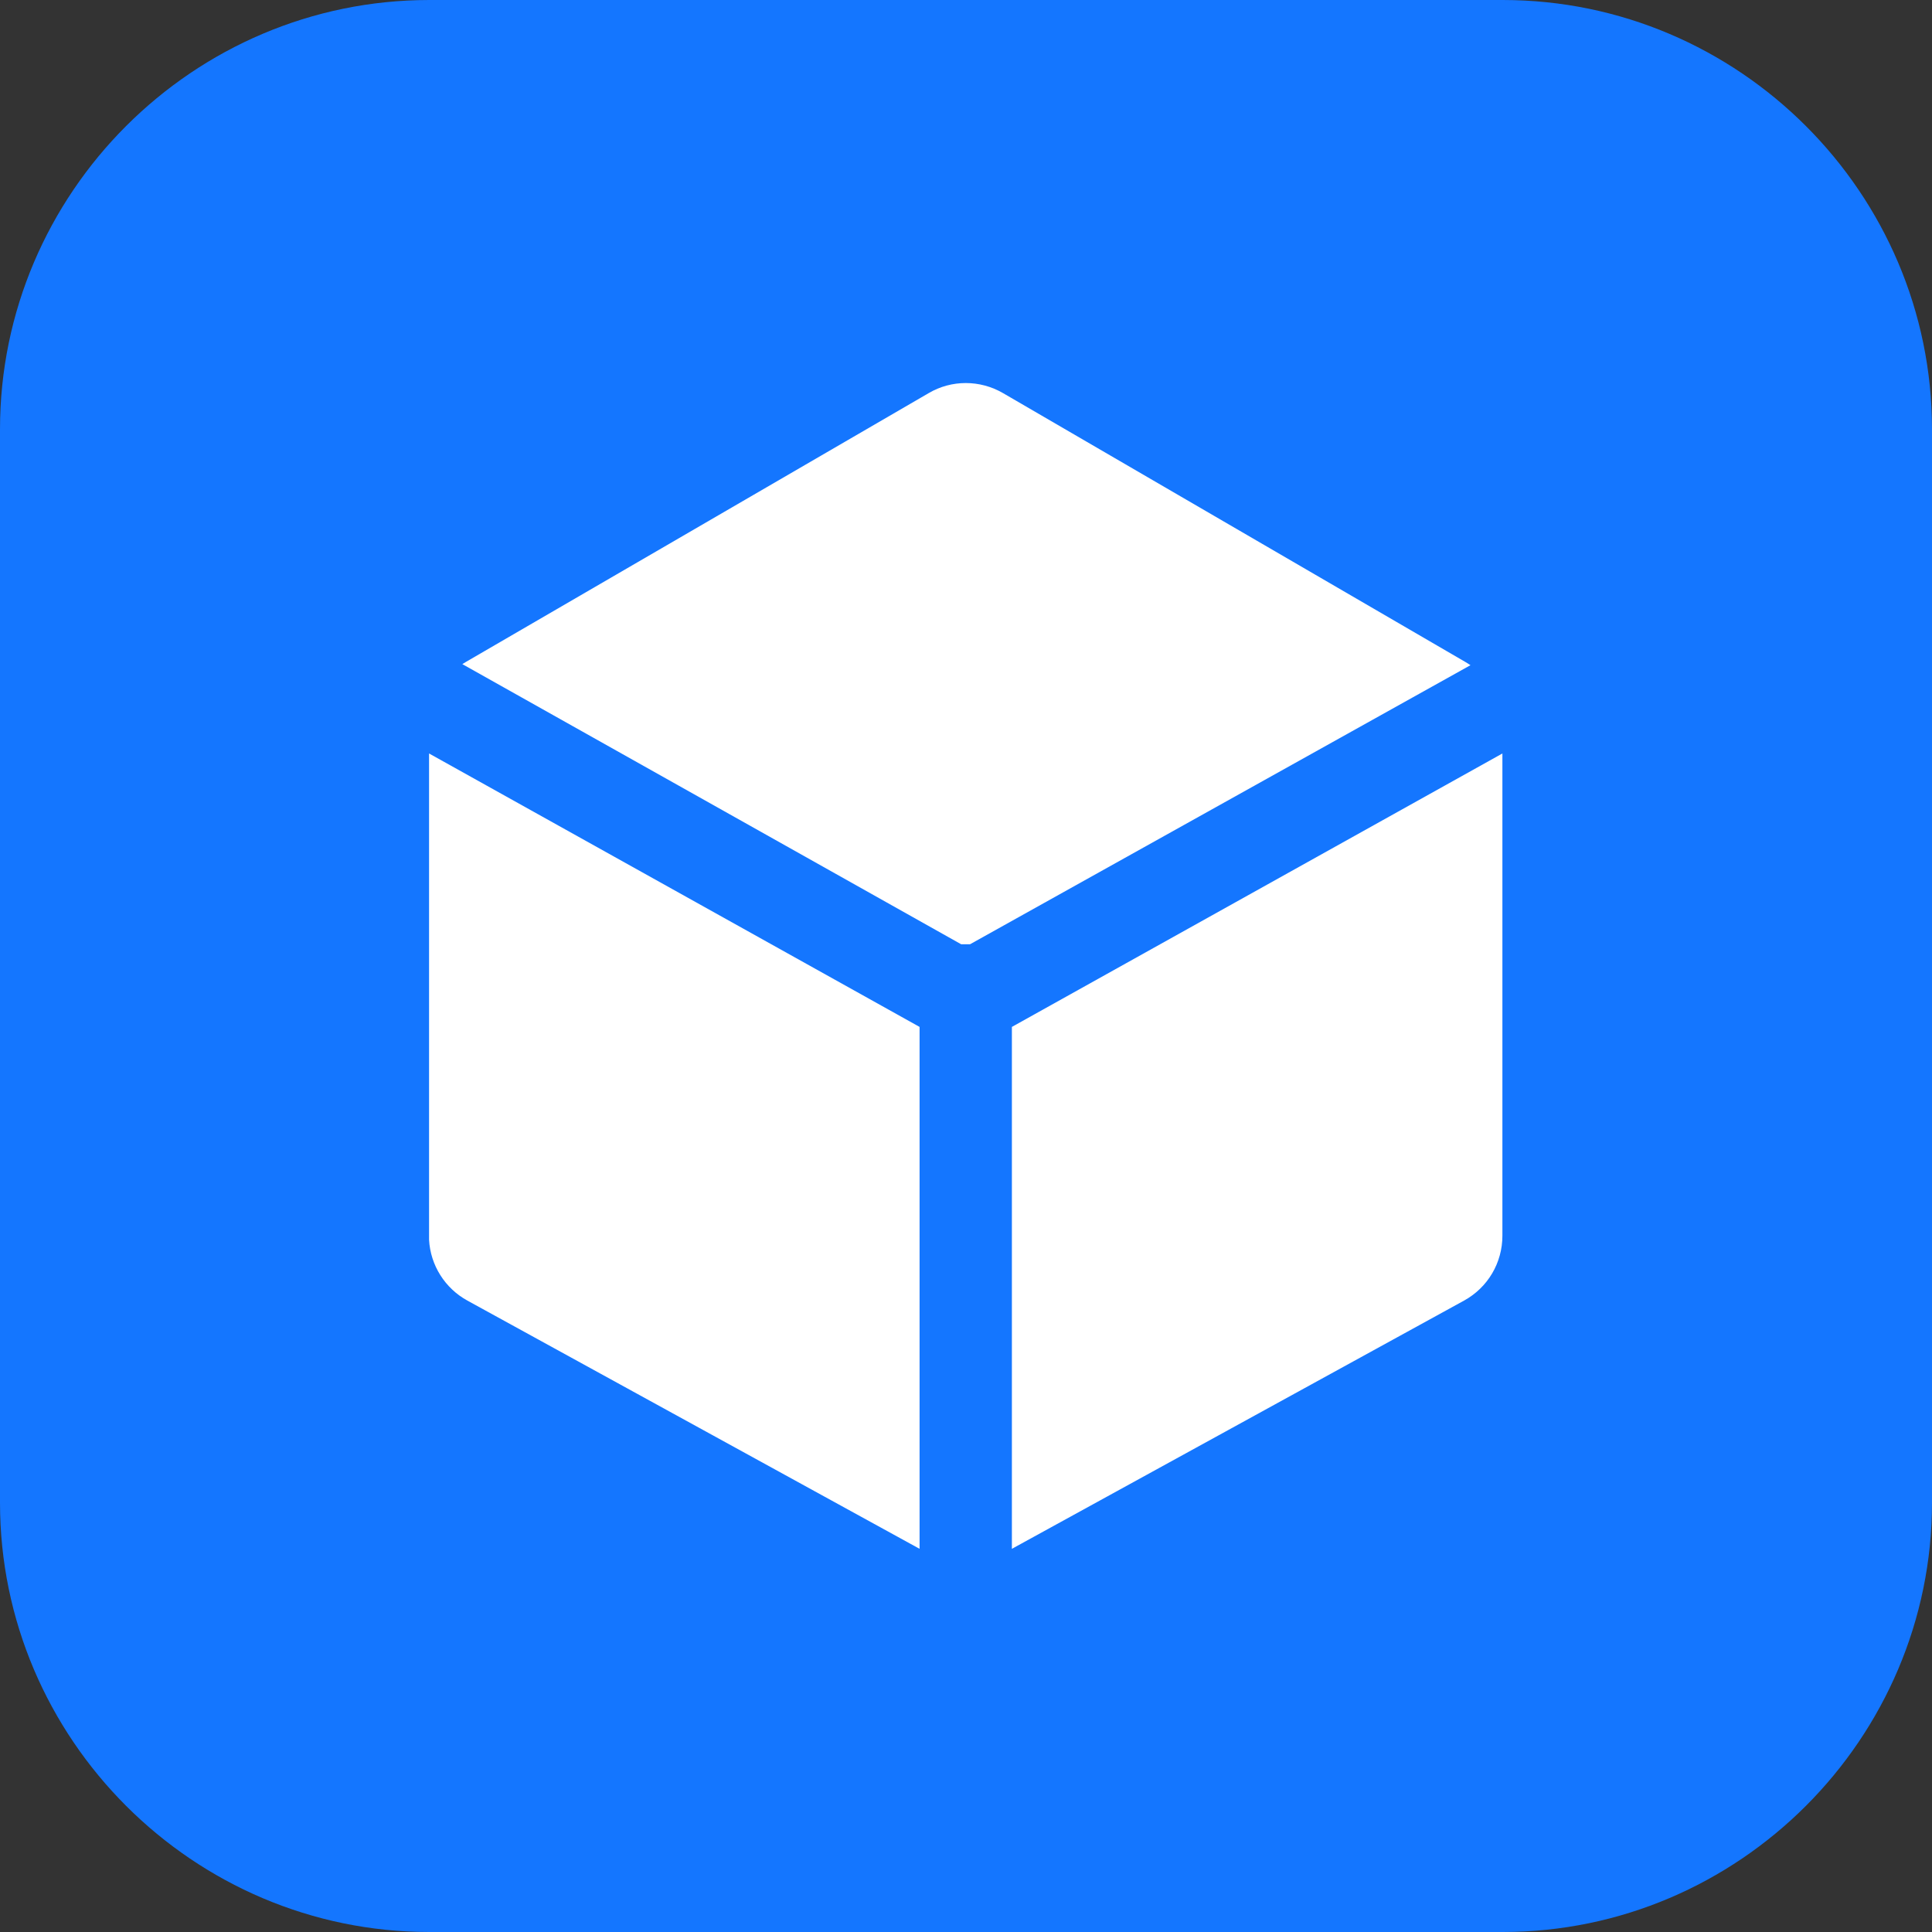<svg width="72" height="72" viewBox="0 0 72 72" fill="none" xmlns="http://www.w3.org/2000/svg" xmlns:xlink="http://www.w3.org/1999/xlink">
	<rect x="0" y="0" width="72" height="72" fill="#333333" stroke="none"/>
	<desc>
			Created with Pixso.
	</desc>
	<defs>
		<clipPath id="clip205_388">
			<rect id="5#容器-container" width="72" height="72" fill="white" fill-opacity="0"/>
		</clipPath>
	</defs>
	<g clip-path="url(#clip205_388)">
		<path id="矩形备份-19" d="M16 0L56 0C64.8 0 72 7.19 72 16L72 56C72 64.8 64.8 72 56 72L16 72C7.2 72 0 64.8 0 56L0 16C0 7.19 7.2 0 16 0Z" fill="#1476FF" fill-opacity="1" fill-rule="evenodd"/>
		<path id="_形状结合备份-5" d="M37.38 14.65C36.52 14.15 35.46 14.15 34.61 14.65L17.36 24.67L17.23 24.75L35.82 35.19L36.15 35.19L54.8 24.79C54.74 24.75 54.68 24.71 54.61 24.67L37.38 14.65ZM34.27 38.27L15.99 28.08L15.99 46.2C16.04 47.15 16.58 48.01 17.42 48.47L34.27 57.72L34.27 38.27ZM55.99 28.08L55.99 46.05C55.99 47.06 55.45 47.98 54.56 48.47L37.71 57.72L37.71 38.27L55.99 28.08Z" fill="#FFFFFF" fill-opacity="1" fill-rule="evenodd"/>
	</g>
</svg>
